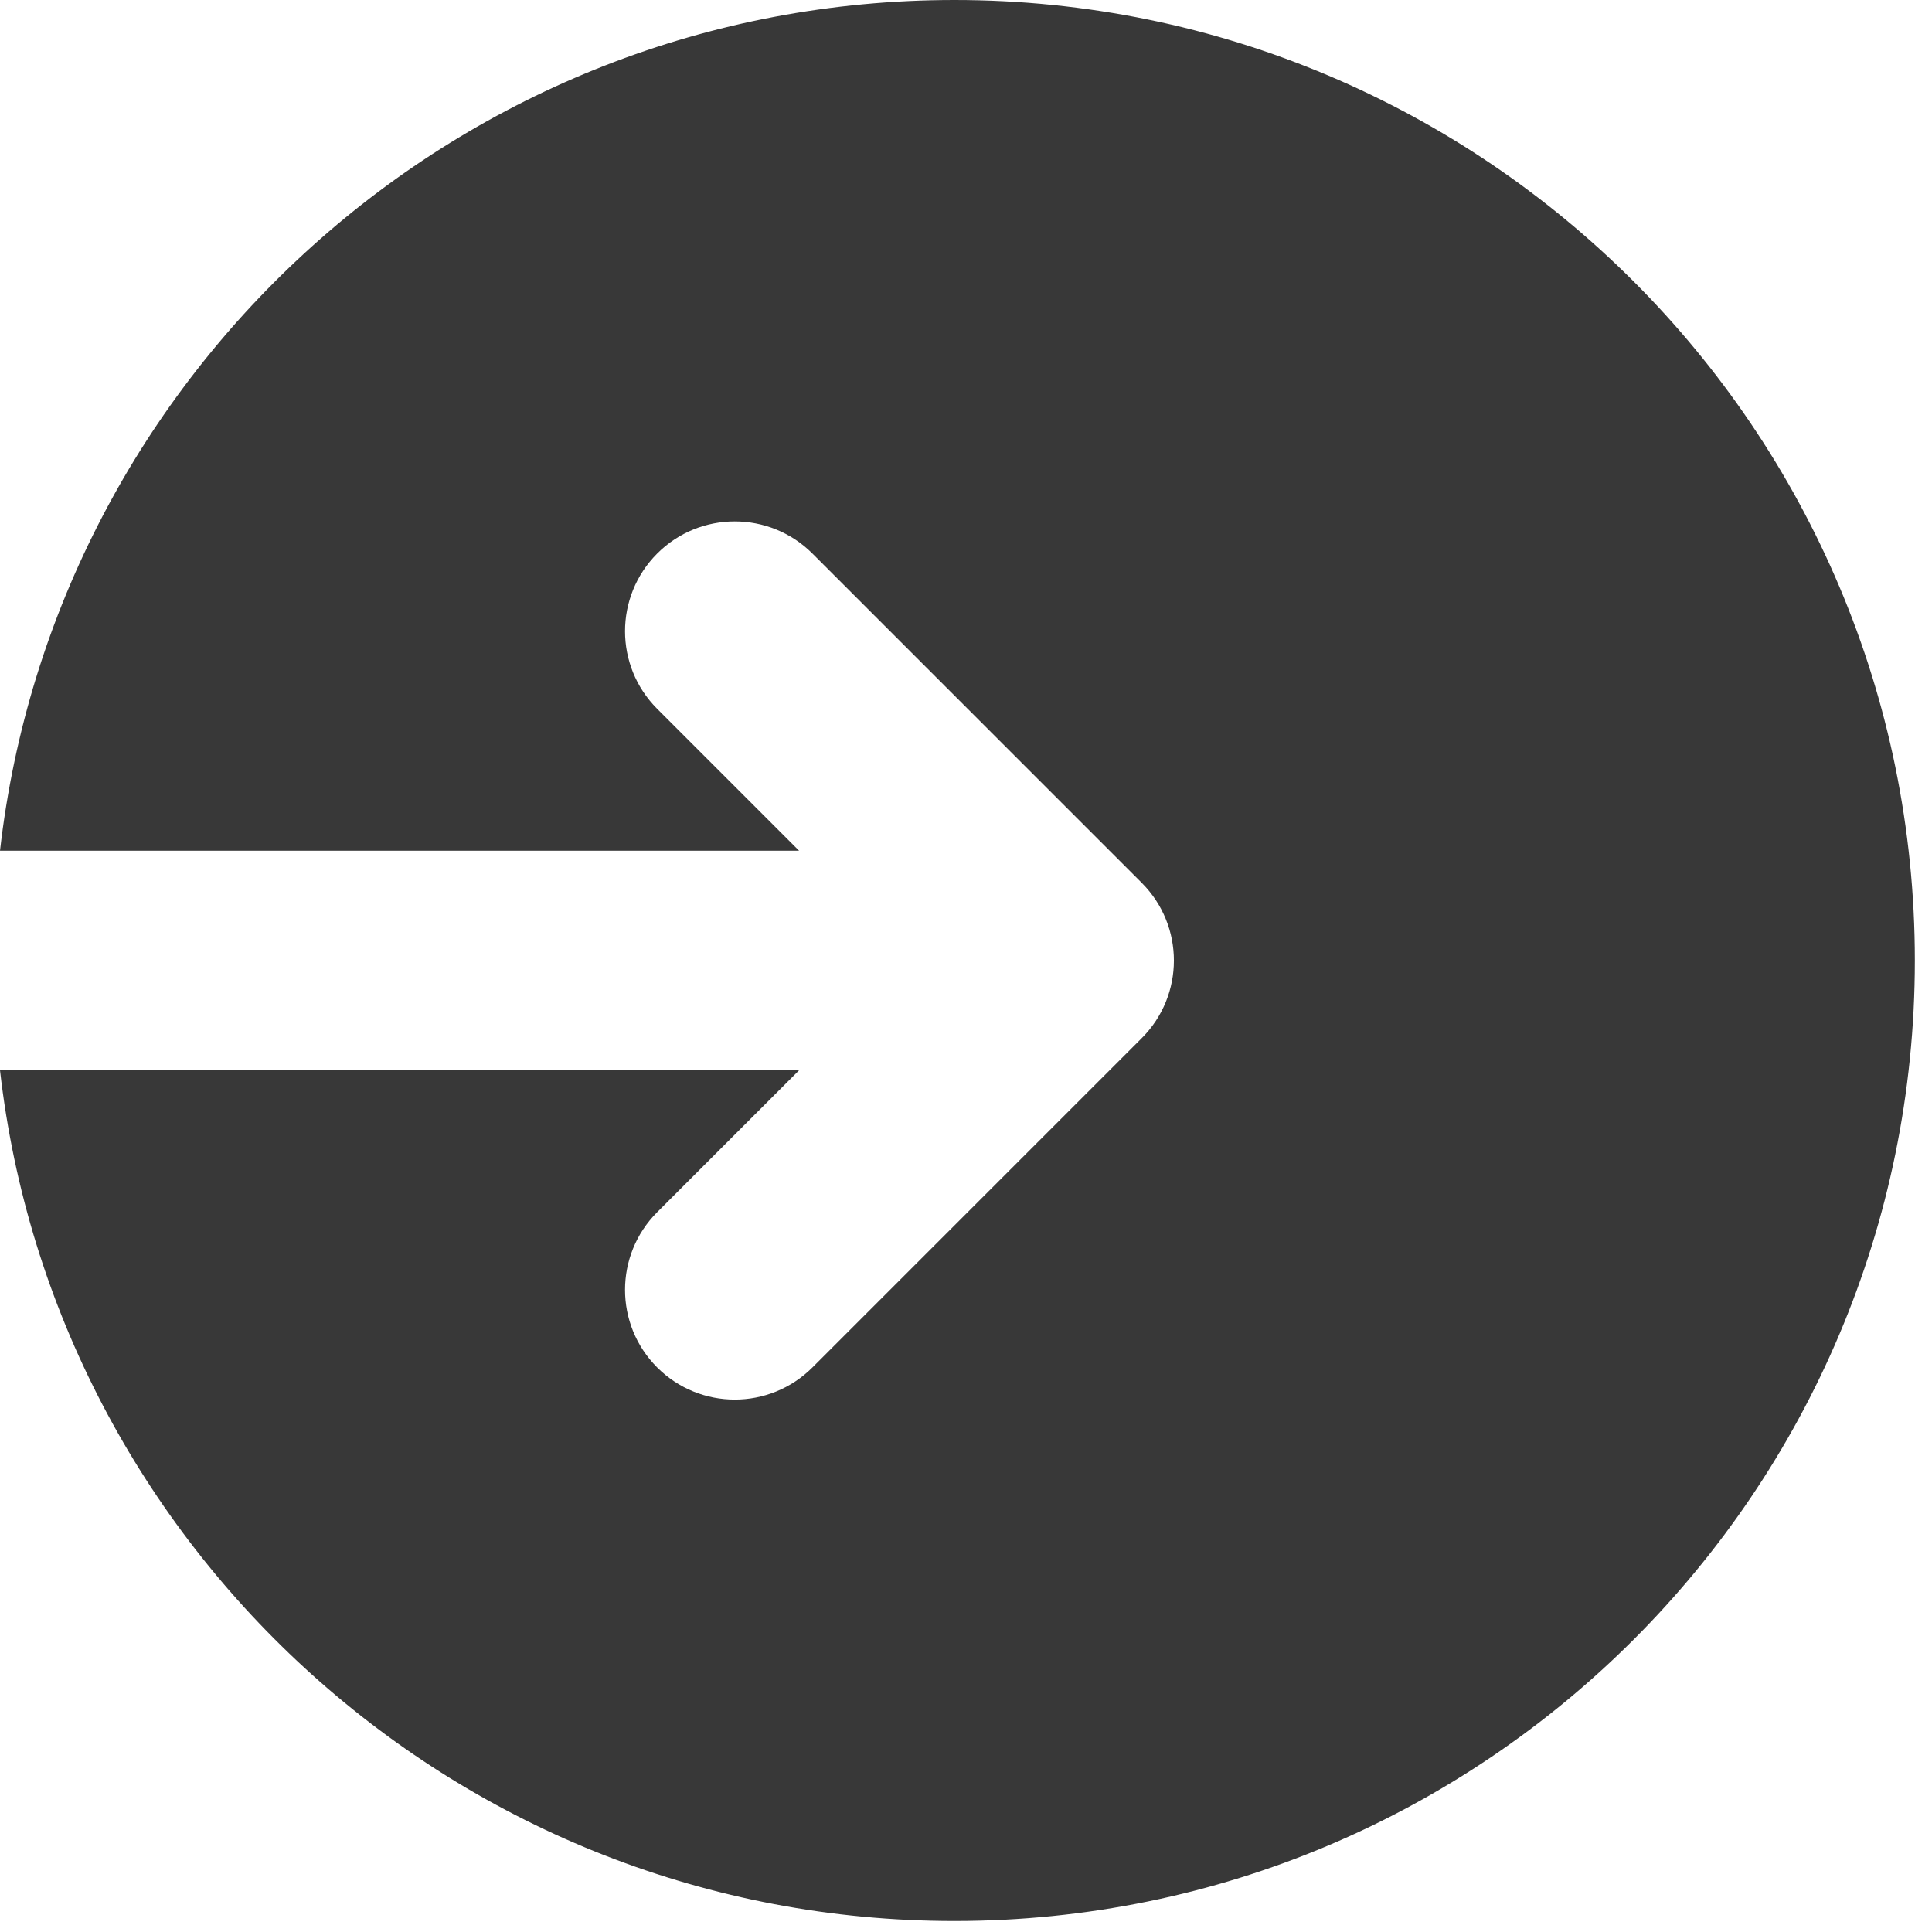 <svg width="33" height="33" viewBox="0 0 33 33" fill="none" xmlns="http://www.w3.org/2000/svg">
<g id="Vector">
<path id="Vector_2" d="M32.707 16.406C32.707 7.345 25.362 0 16.301 0C7.874 0 0.931 6.353 0 14.531H13.649L11.225 12.107C10.493 11.375 10.493 10.188 11.225 9.455C11.957 8.723 13.144 8.723 13.877 9.455L19.502 15.08C20.234 15.813 20.234 17 19.502 17.732L13.877 23.357C13.144 24.089 11.957 24.089 11.225 23.357C10.493 22.625 10.493 21.438 11.225 20.705L13.649 18.281H0C0.931 26.459 7.874 32.812 16.301 32.812C25.362 32.812 32.707 25.467 32.707 16.406Z" fill="#383838"/>
</g>
</svg>
